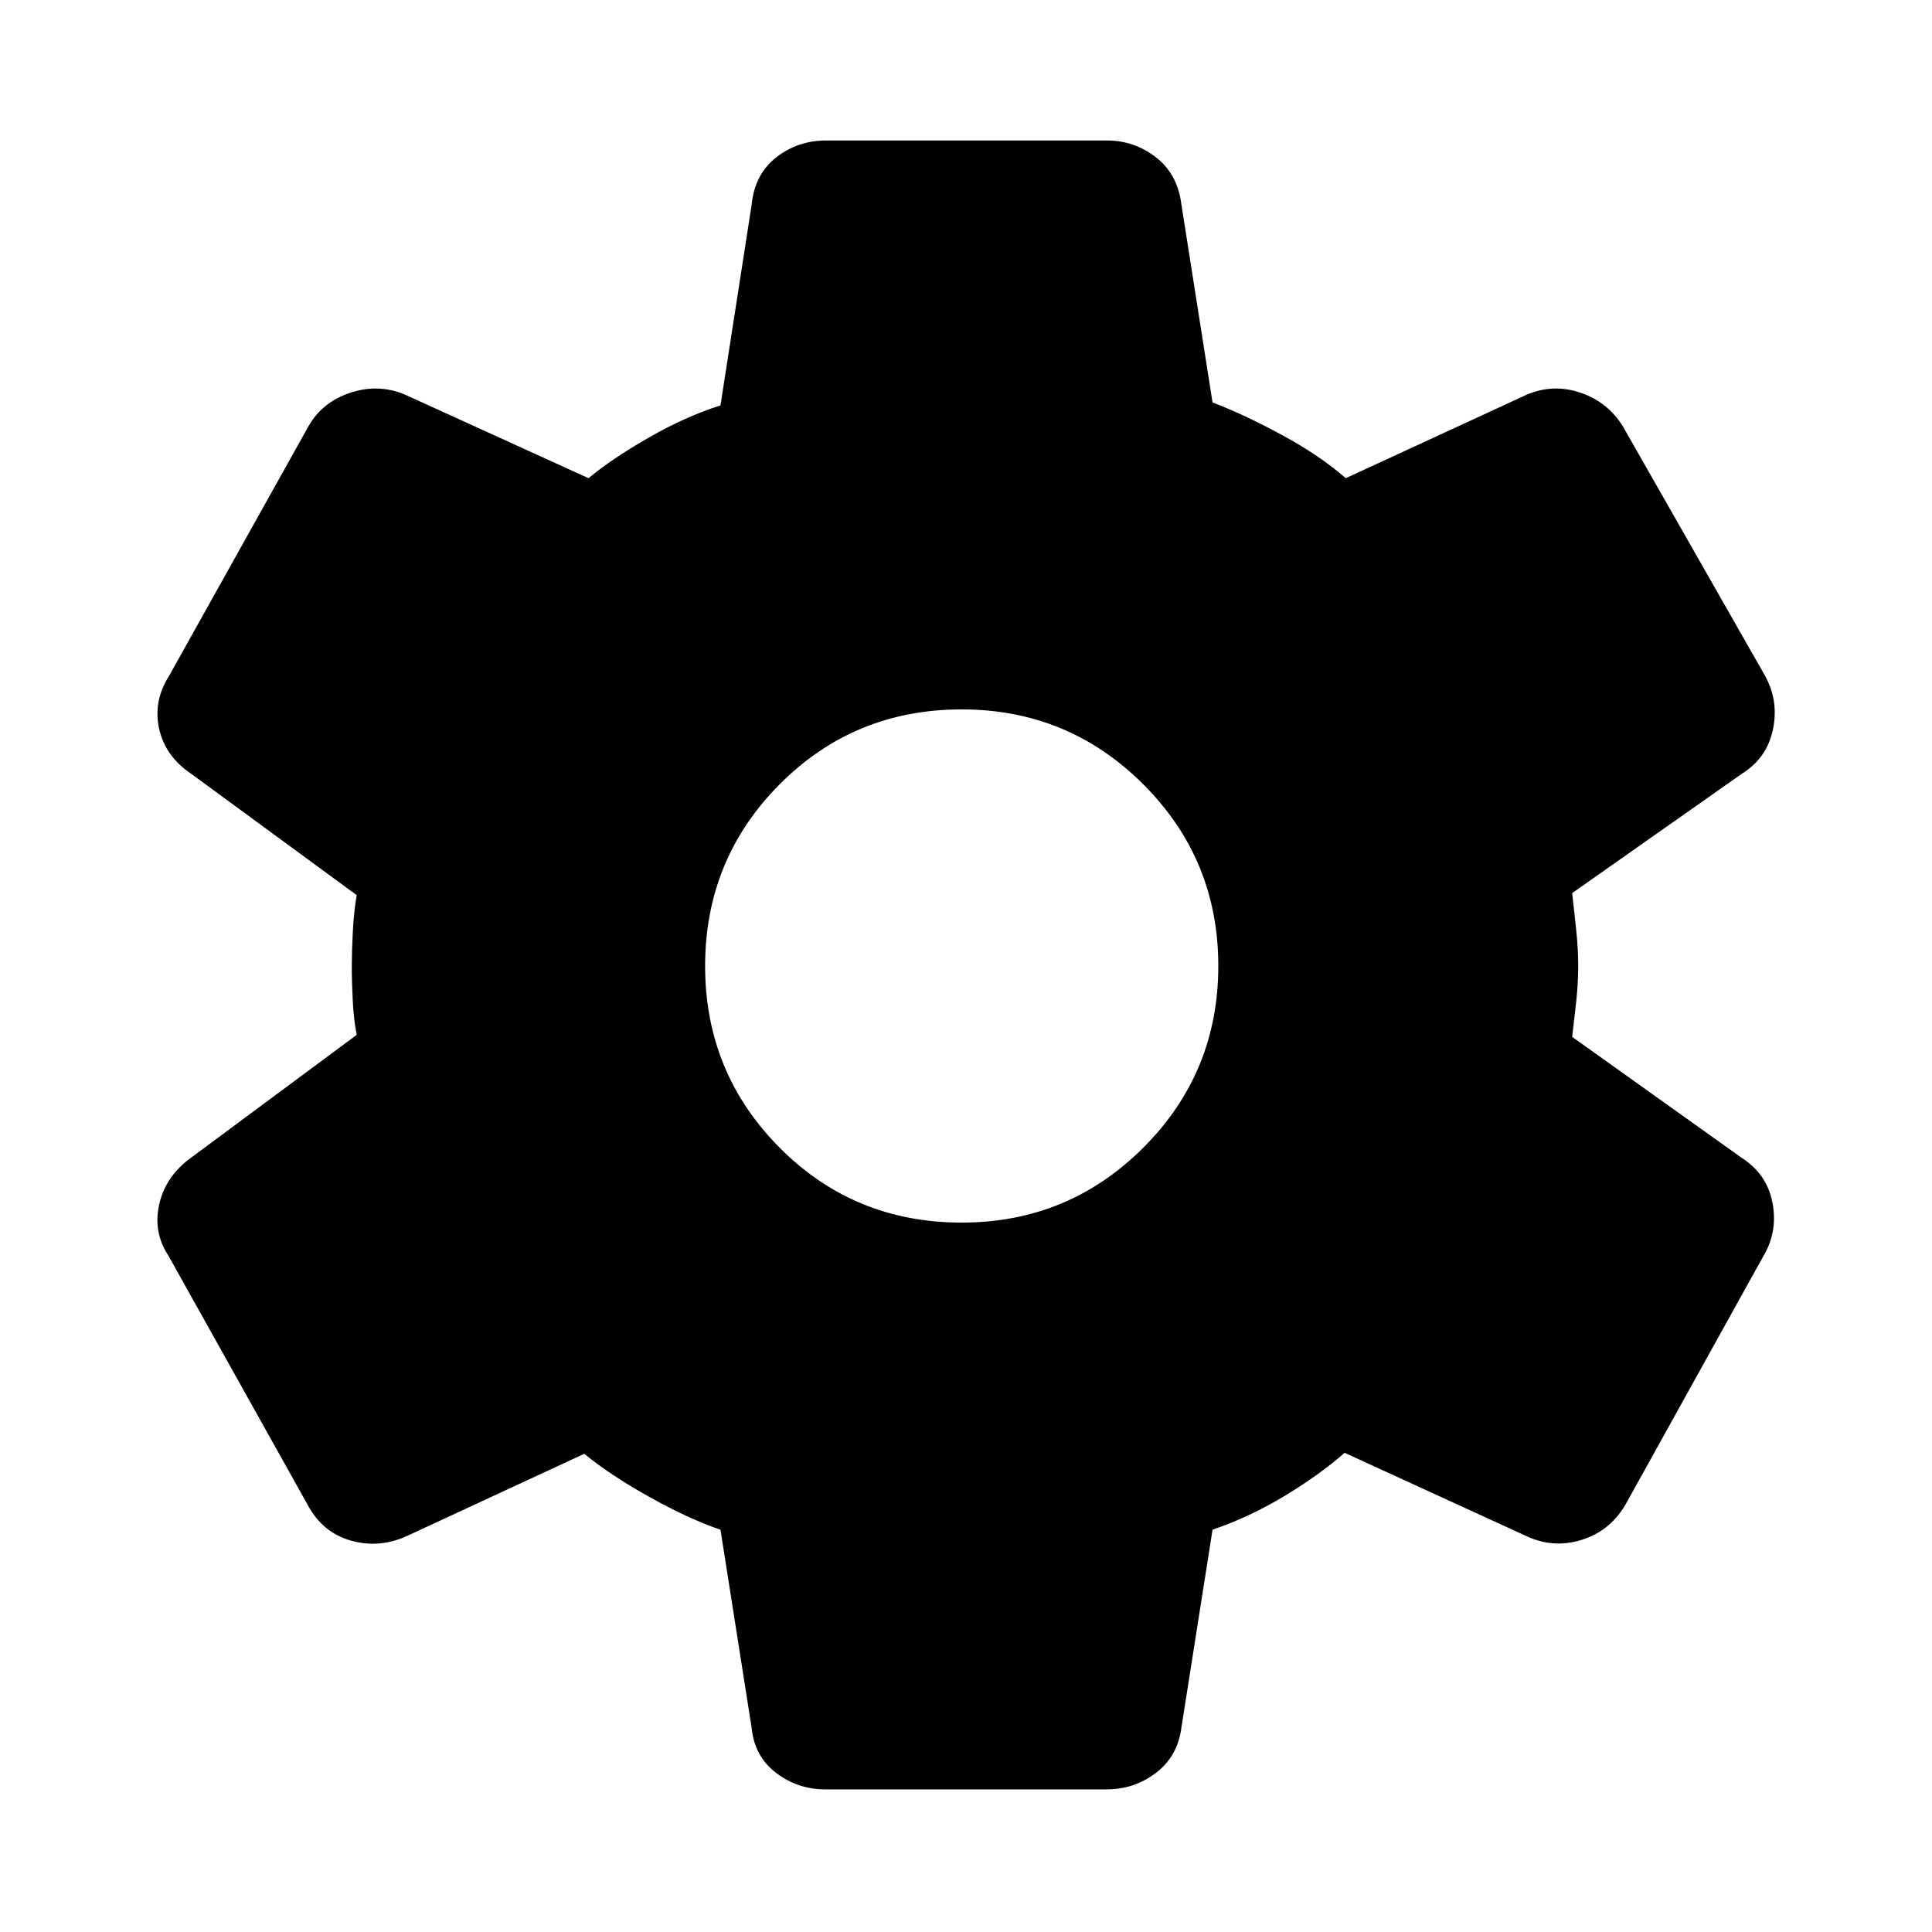 <svg xmlns="http://www.w3.org/2000/svg" height="48" viewBox="0 -960 960 960" width="48"><path d="M410.09-70.87q-13.68 0-24.43-8.17-10.76-8.17-12.16-22.29L358-199.89q-15.61-5.31-35.07-16.14-19.45-10.84-32.63-21.58l-88.43 41q-13.63 6.07-27.57 2.1t-21.21-17.36l-69.42-124.2q-7.63-11.63-4.59-25.35 3.03-13.73 15.22-22.86l82.94-61.5q-1.44-7.33-1.94-16.61t-.5-17.61q0-6.83.5-16.86t1.94-18.36L94.8-575.65q-12.76-8.63-15.76-22.36-3-13.73 5.13-26.42l69.13-123.81q6.85-12.02 20.83-16.62 13.98-4.6 27.17.97l91.13 41.5q11.61-9.68 30.04-20.23 18.42-10.55 35.53-15.92l15.5-99.82q1.5-15.08 12.23-23.46 10.72-8.38 24.86-8.38h139.32q13.68 0 24.43 8.34 10.76 8.33 12.66 23.25l15.5 98.57q15.5 5.9 34.48 16.18 18.98 10.29 31.72 21.47l89.93-41.5q13.2-5.57 26.71-.97 13.51 4.6 21.01 16.64l70.61 123.87q7 12.61 4 26.84t-15.26 21.86l-84.5 59.43q.93 8.31 1.96 17.86 1.04 9.56 1.04 18.38 0 8.82-1.04 18.1-1.03 9.28-1.96 17.1l84 59.93q12.76 8.13 15.51 22.36 2.75 14.23-4.24 26.19l-69.06 124.43q-7.77 12.83-21.68 17.08-13.91 4.25-27.03-1.82l-90.57-41.5q-12.17 10.74-29.6 21.3-17.42 10.55-36.03 16.92L587-101.33q-1.9 14.12-12.66 22.29-10.75 8.17-24.43 8.17H410.09Zm67.78-281.63q53 0 90.25-37.25T605.37-480q0-53-37.25-90.25t-90.25-37.25q-53.5 0-90.5 37.25t-37 90.25q0 53 37 90.25t90.5 37.25Z"/></svg>